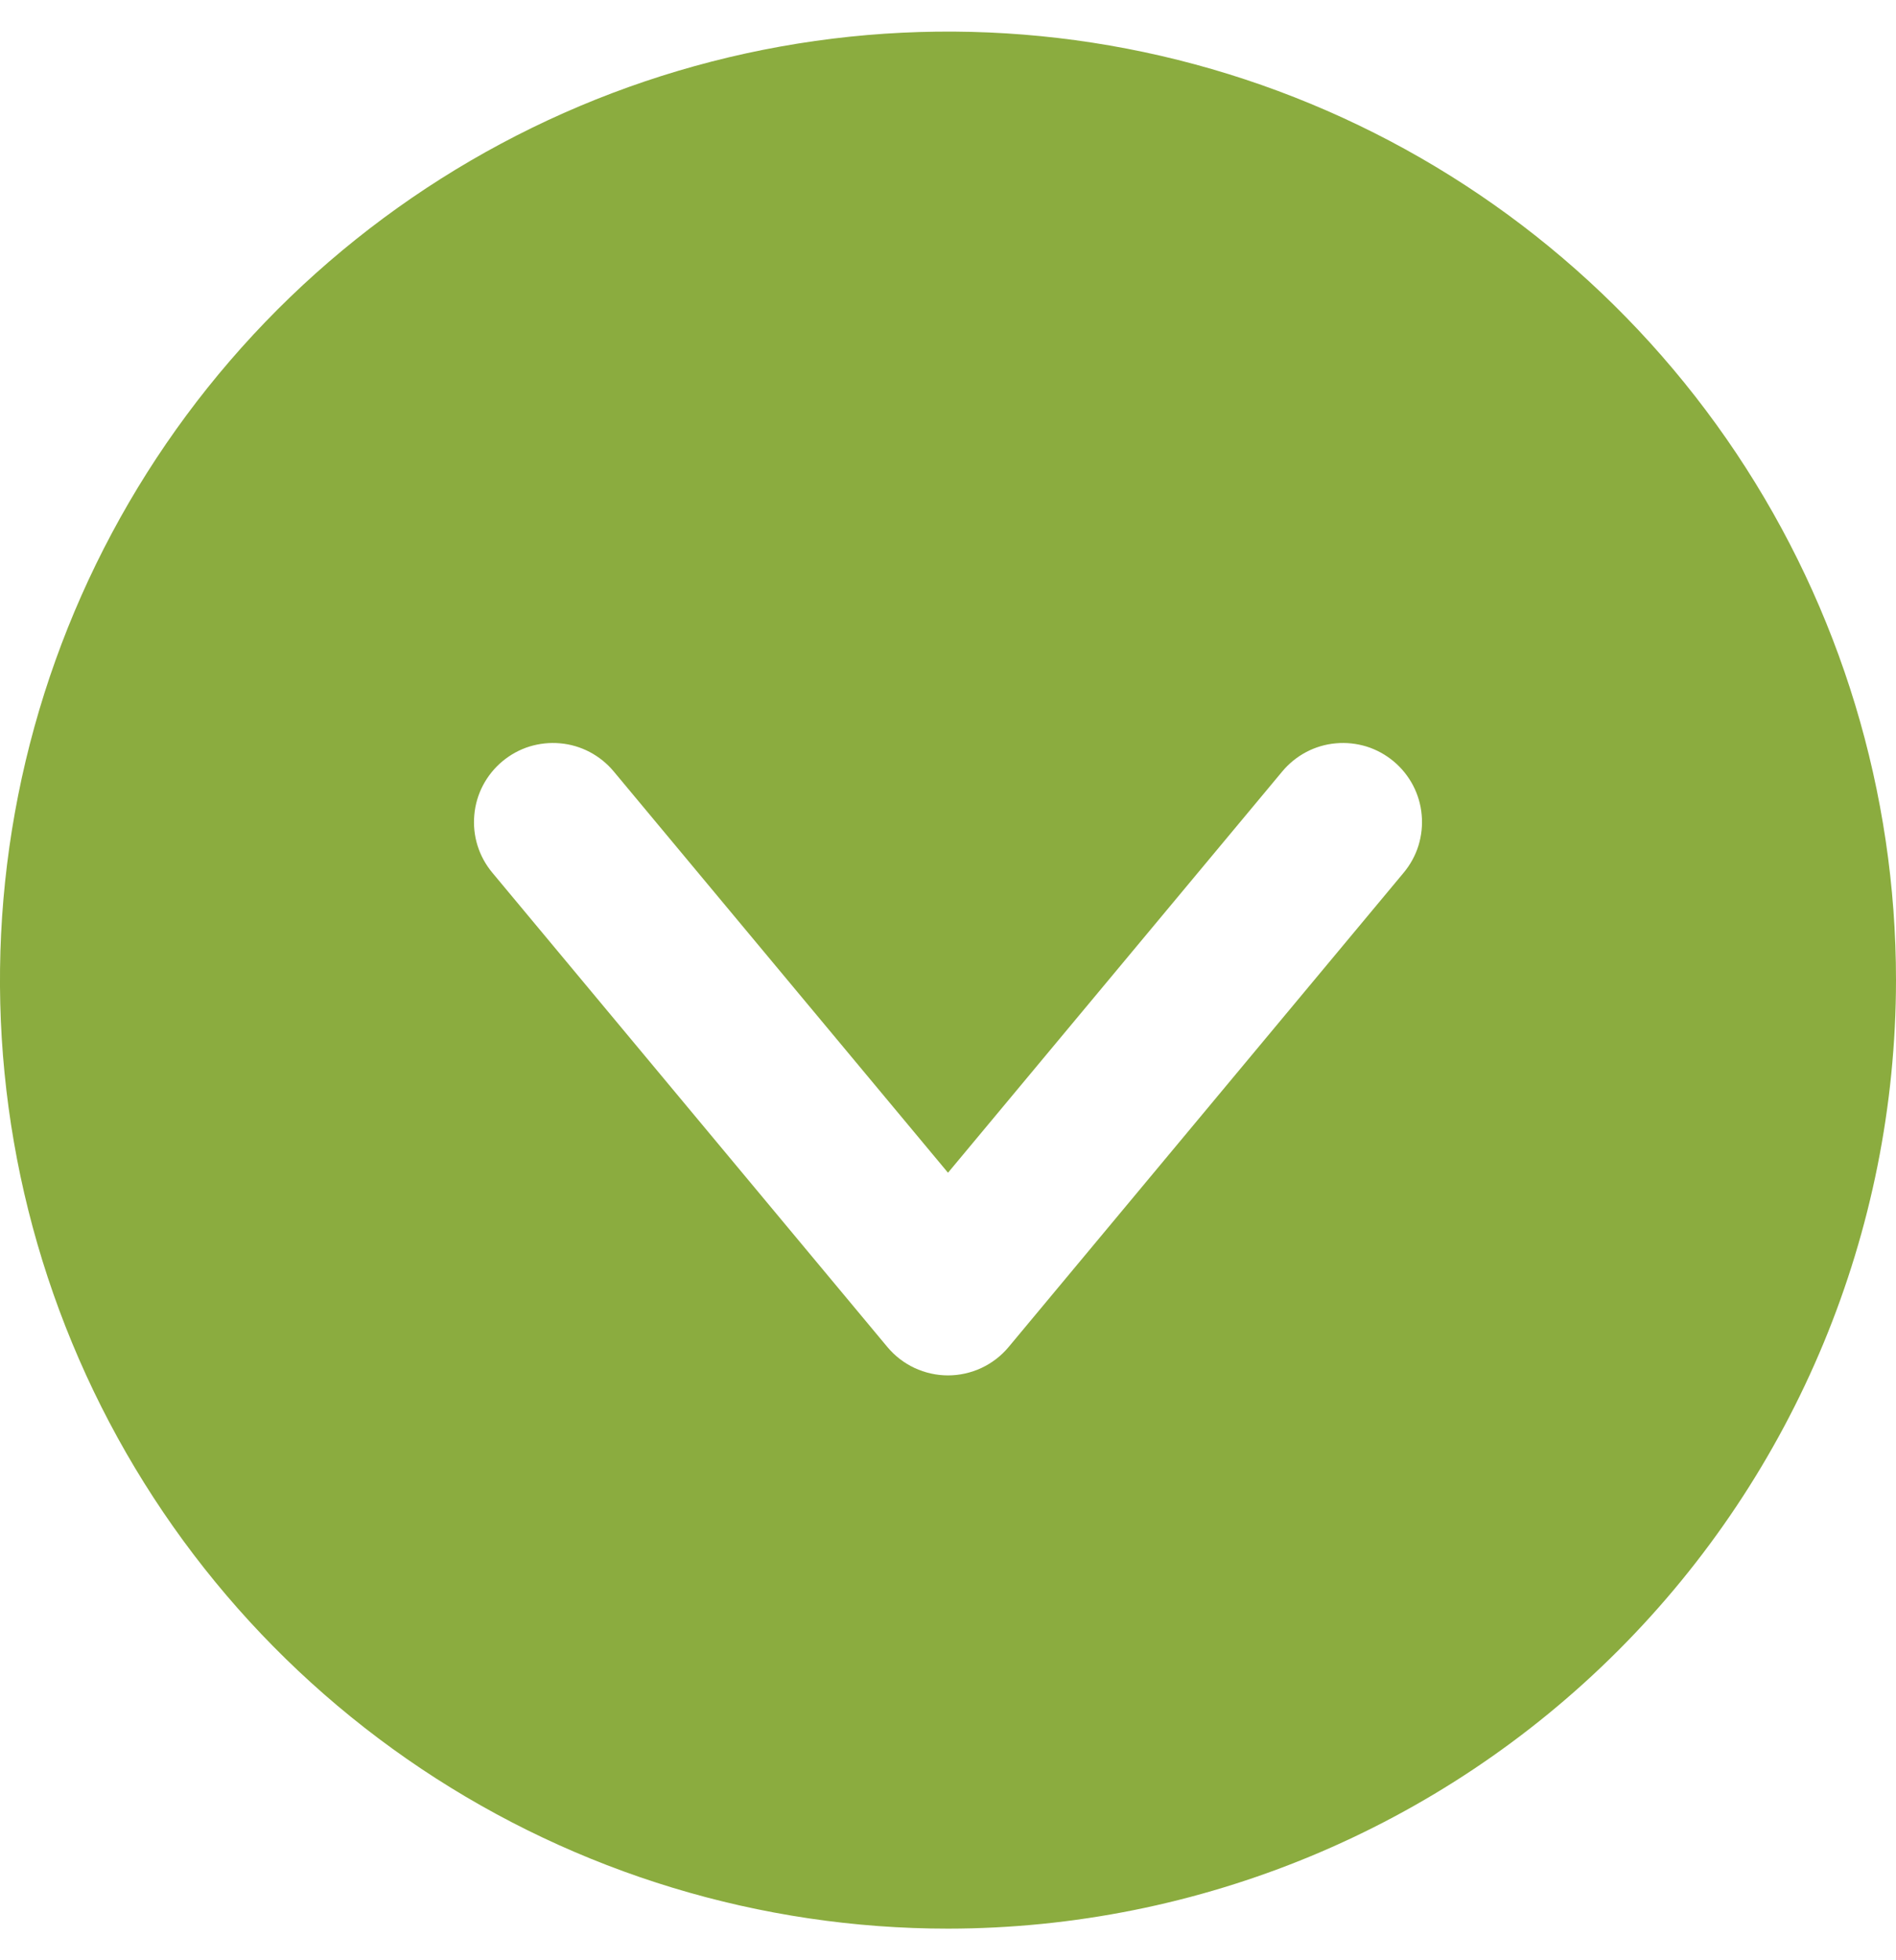 <svg width="30" height="31" viewBox="0 0 30 31" fill="none" xmlns="http://www.w3.org/2000/svg">
<path d="M30 15.5C30 12.533 29.12 9.633 27.472 7.166C25.824 4.7 23.481 2.777 20.74 1.642C17.999 0.506 14.983 0.209 12.074 0.788C9.164 1.367 6.491 2.796 4.393 4.893C2.296 6.991 0.867 9.664 0.288 12.574C-0.291 15.483 0.006 18.499 1.142 21.24C2.277 23.981 4.2 26.324 6.666 27.972C9.133 29.62 12.033 30.5 15 30.5C18.977 30.497 22.791 28.915 25.603 26.103C28.415 23.291 29.997 19.477 30 15.5ZM14.04 21.301L7.79 13.801C7.685 13.675 7.605 13.53 7.556 13.373C7.507 13.216 7.49 13.051 7.505 12.888C7.519 12.724 7.566 12.565 7.642 12.42C7.719 12.274 7.823 12.145 7.949 12.04C8.075 11.935 8.22 11.855 8.377 11.806C8.534 11.758 8.699 11.74 8.862 11.755C9.026 11.769 9.185 11.816 9.33 11.892C9.476 11.969 9.605 12.073 9.71 12.199L15 18.546L20.29 12.199C20.395 12.073 20.524 11.969 20.67 11.892C20.815 11.816 20.974 11.769 21.138 11.755C21.301 11.74 21.466 11.758 21.623 11.806C21.78 11.855 21.925 11.935 22.051 12.04C22.177 12.145 22.281 12.274 22.358 12.42C22.434 12.565 22.481 12.724 22.495 12.888C22.51 13.051 22.492 13.216 22.444 13.373C22.395 13.53 22.315 13.675 22.21 13.801L15.96 21.301C15.843 21.442 15.696 21.555 15.53 21.633C15.364 21.71 15.183 21.751 15 21.751C14.817 21.751 14.636 21.71 14.47 21.633C14.304 21.555 14.157 21.442 14.04 21.301Z" fill="#8BAC3F"/>
</svg>
